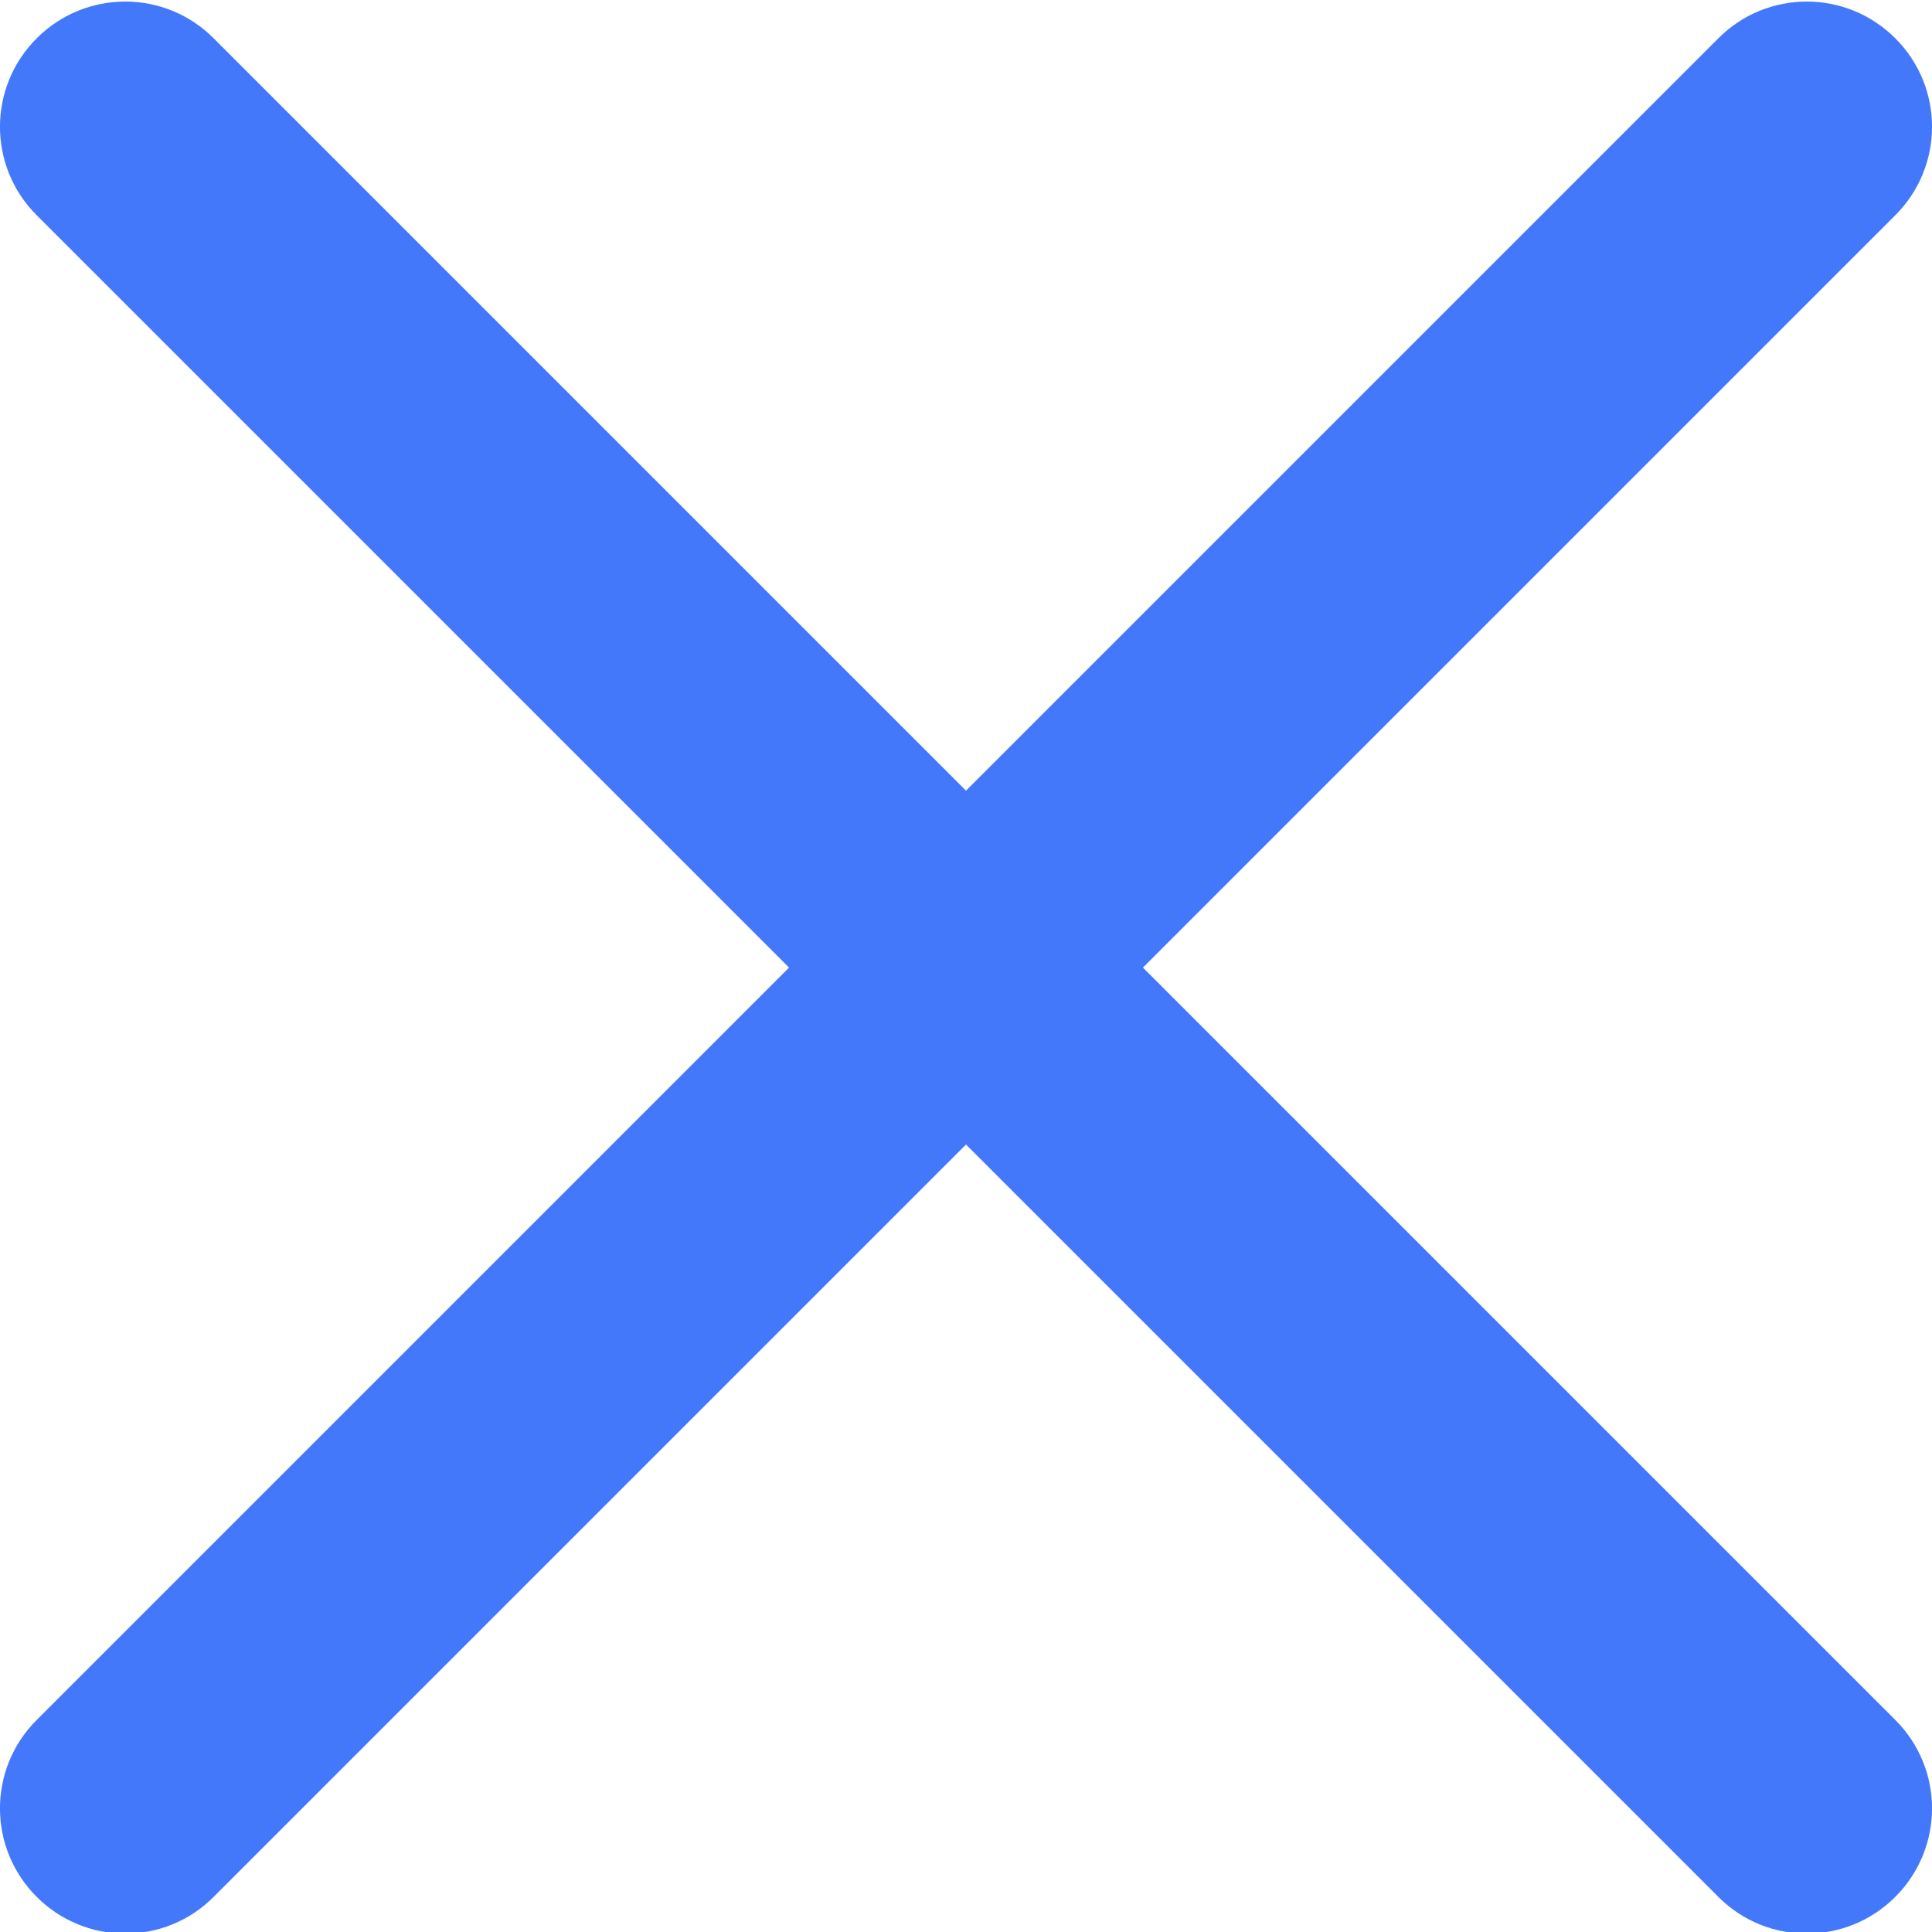 <svg width="17" height="17" viewBox="0 0 17 17" fill="none" xmlns="http://www.w3.org/2000/svg">
<g clip-path="url(#clip0_9983_17788)">
<path d="M10.057 8.514L16.677 1.894C17.108 1.464 17.108 0.767 16.677 0.337C16.246 -0.094 15.55 -0.094 15.12 0.337L8.5 6.957L1.88 0.337C1.45 -0.094 0.754 -0.094 0.323 0.337C-0.108 0.767 -0.108 1.464 0.323 1.894L6.943 8.514L0.323 15.134C-0.108 15.564 -0.108 16.26 0.323 16.691C0.538 16.906 0.82 17.014 1.102 17.014C1.384 17.014 1.666 16.906 1.88 16.691L8.5 10.071L15.12 16.691C15.334 16.906 15.616 17.014 15.898 17.014C16.18 17.014 16.462 16.906 16.677 16.691C17.108 16.26 17.108 15.564 16.677 15.134L10.057 8.514Z" fill="#4478FB"/>
</g>
<defs>
<clipPath id="clip0_9983_17788">
<rect width="17" height="17" fill="white"/>
</clipPath>
</defs>
</svg>
